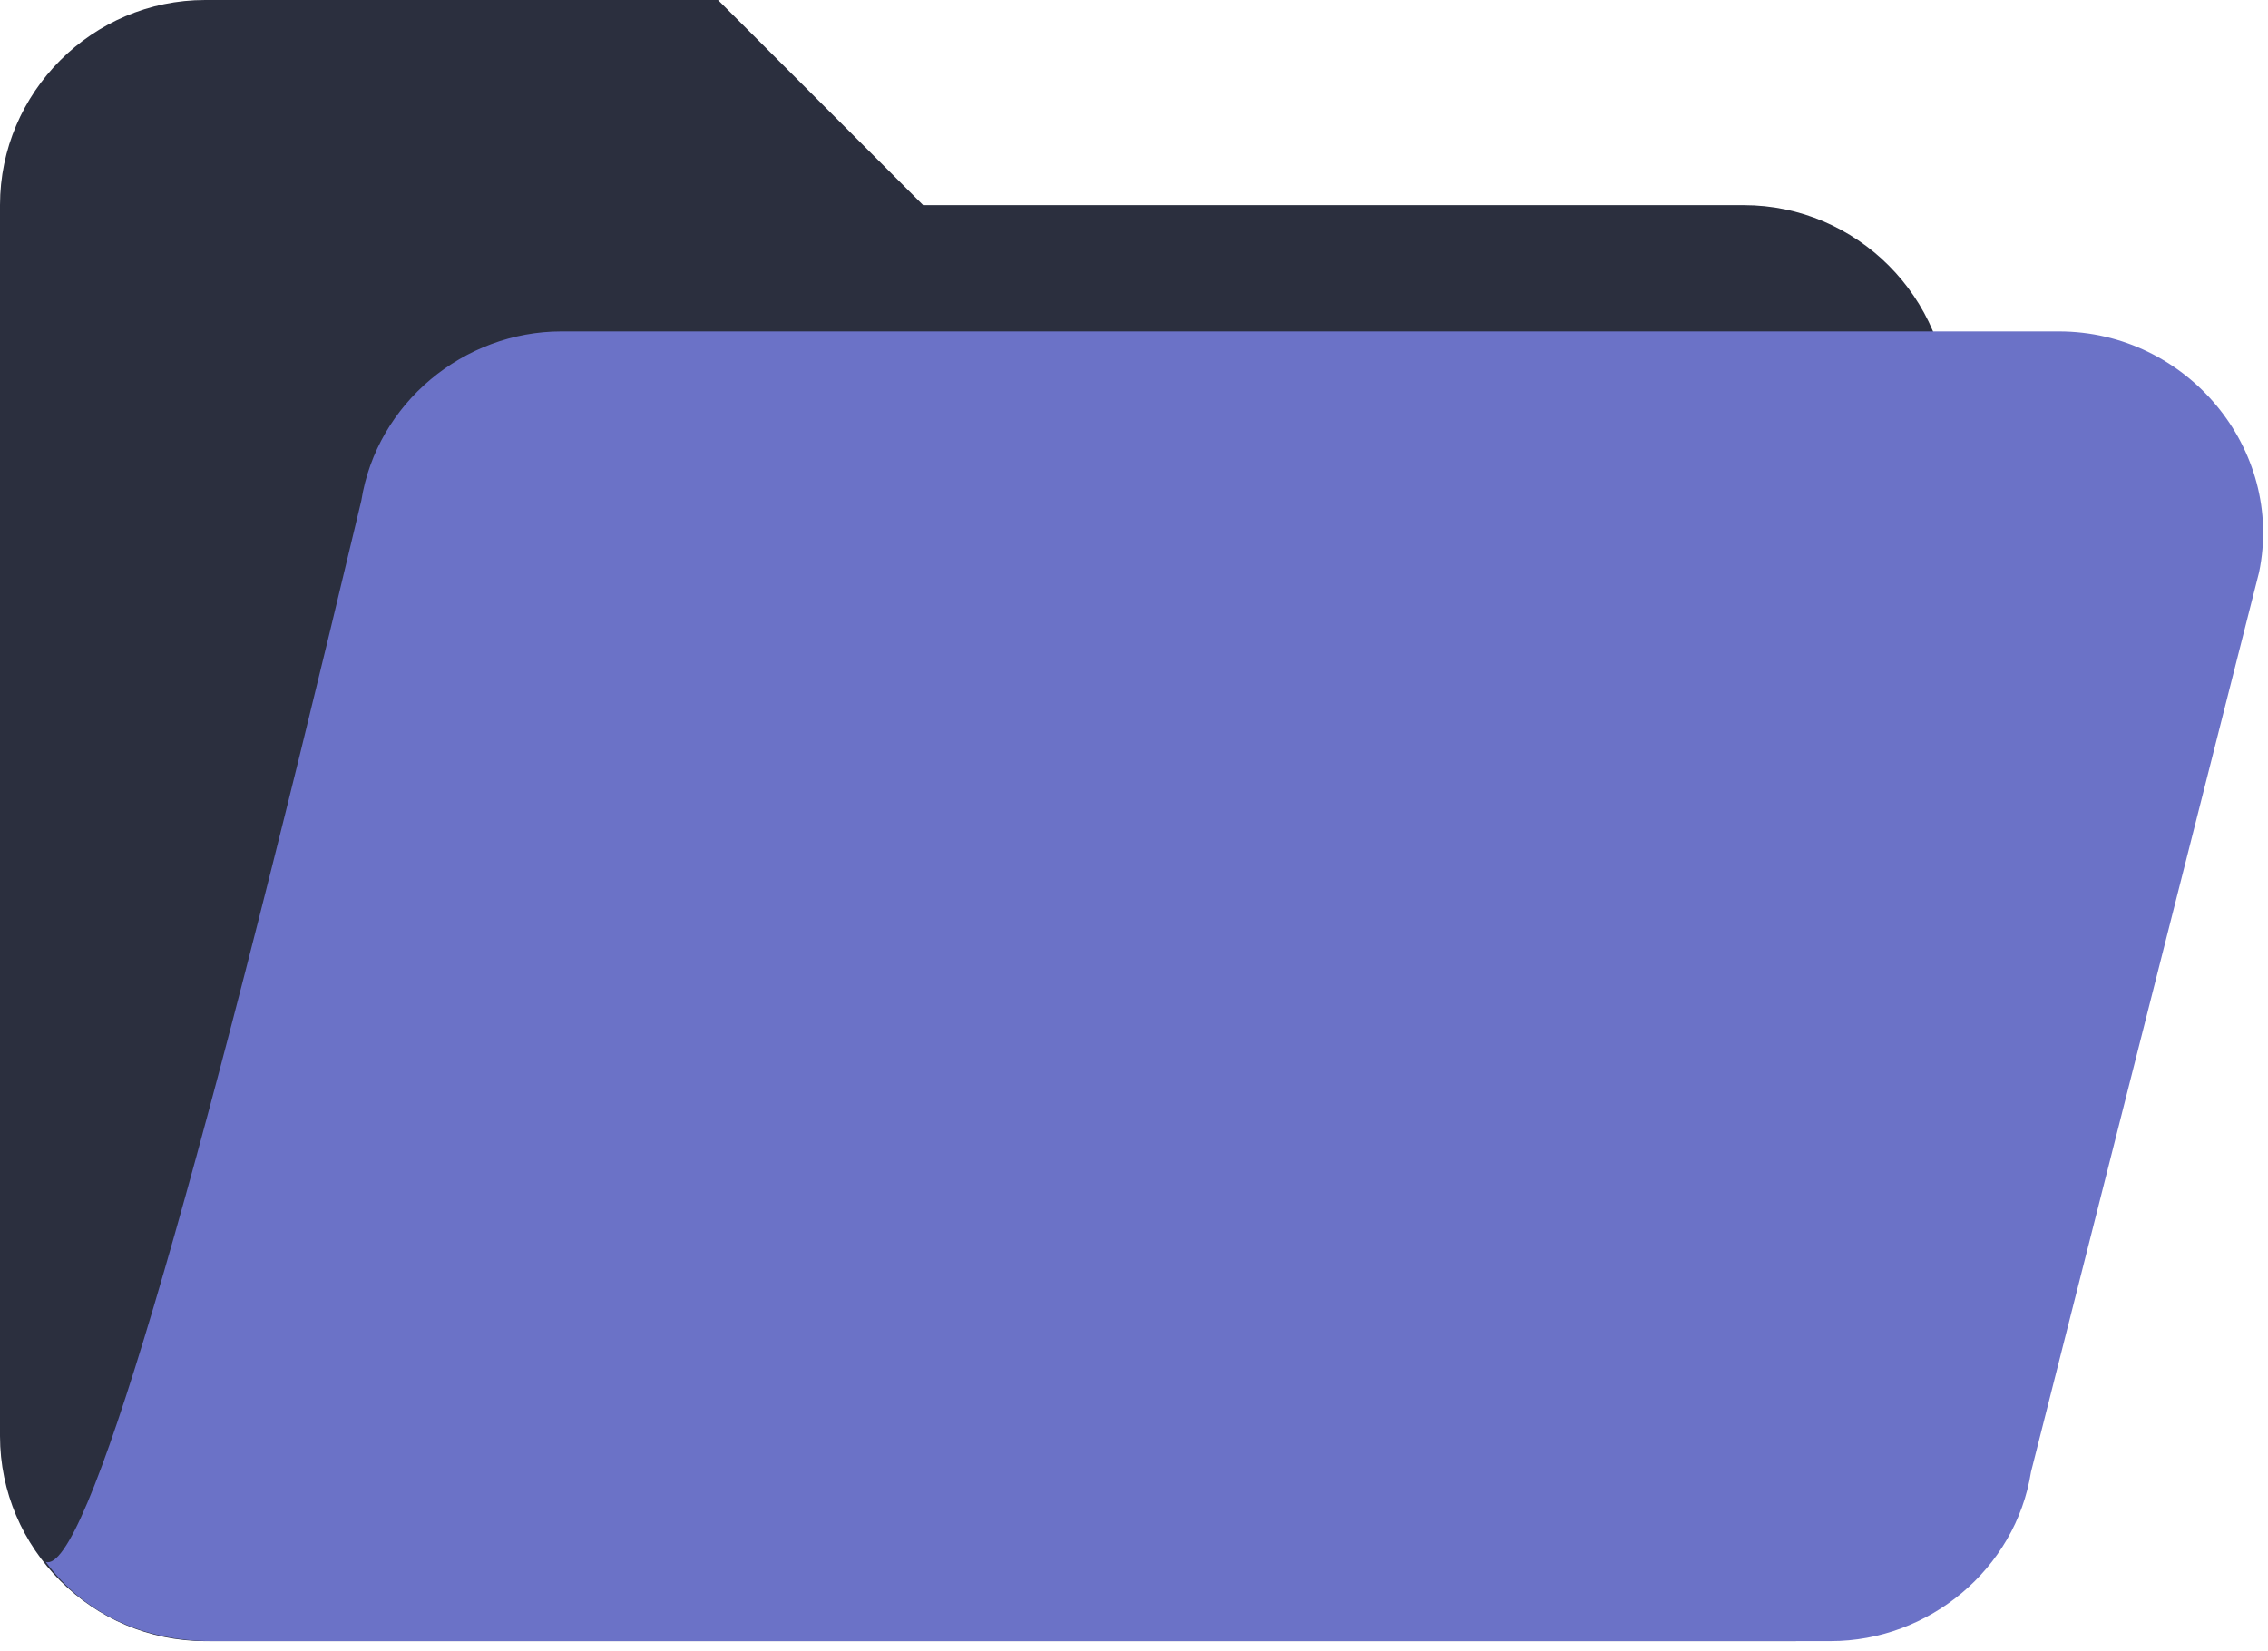 <?xml version="1.0" encoding="UTF-8"?>
<svg width="125px" height="91px" viewBox="0 0 125 91" version="1.1" xmlns="http://www.w3.org/2000/svg" xmlns:xlink="http://www.w3.org/1999/xlink">
    <!-- Generator: Sketch 50.2 (55047) - http://www.bohemiancoding.com/sketch -->
    <title>folder</title>
    <desc>Created with Sketch.</desc>
    <defs></defs>
    <g id="UI-Mockup" stroke="none" stroke-width="1" fill="none" fill-rule="evenodd">
        <g id="Artboard" transform="translate(-781, -862)" fill-rule="nonzero">
            <g id="folder" transform="translate(781, 862)">
                <path d="M96.106,11.307 L50.88,11.307 L39.573,0 L11.307,0 C5.09,0 0,5.09 0,11.307 L0,79.146 C0,85.363 5.09,90.453 11.307,90.453 L98.933,90.453 C103.736,90.453 107.413,86.776 107.413,81.973 L107.413,22.613 C107.413,16.397 102.322,11.307 96.106,11.307 Z" id="Shape" fill="#2B2F3E"></path>
                <path d="M113.476,18.266 L30.943,18.266 C25.566,18.266 20.763,22.219 19.913,27.597 C10.471,67.278 4.675,86.776 2.524,86.089 C4.629,88.965 7.969,90.453 11.634,90.453 C31.239,90.453 60.997,90.453 100.909,90.453 C106.286,90.453 111.089,86.5 111.94,81.123 L124.506,31.549 C125.92,24.77 120.542,18.266 113.476,18.266 Z" id="Shape" fill="#6B72C7"></path>
            </g>
        </g>
    </g>
</svg>